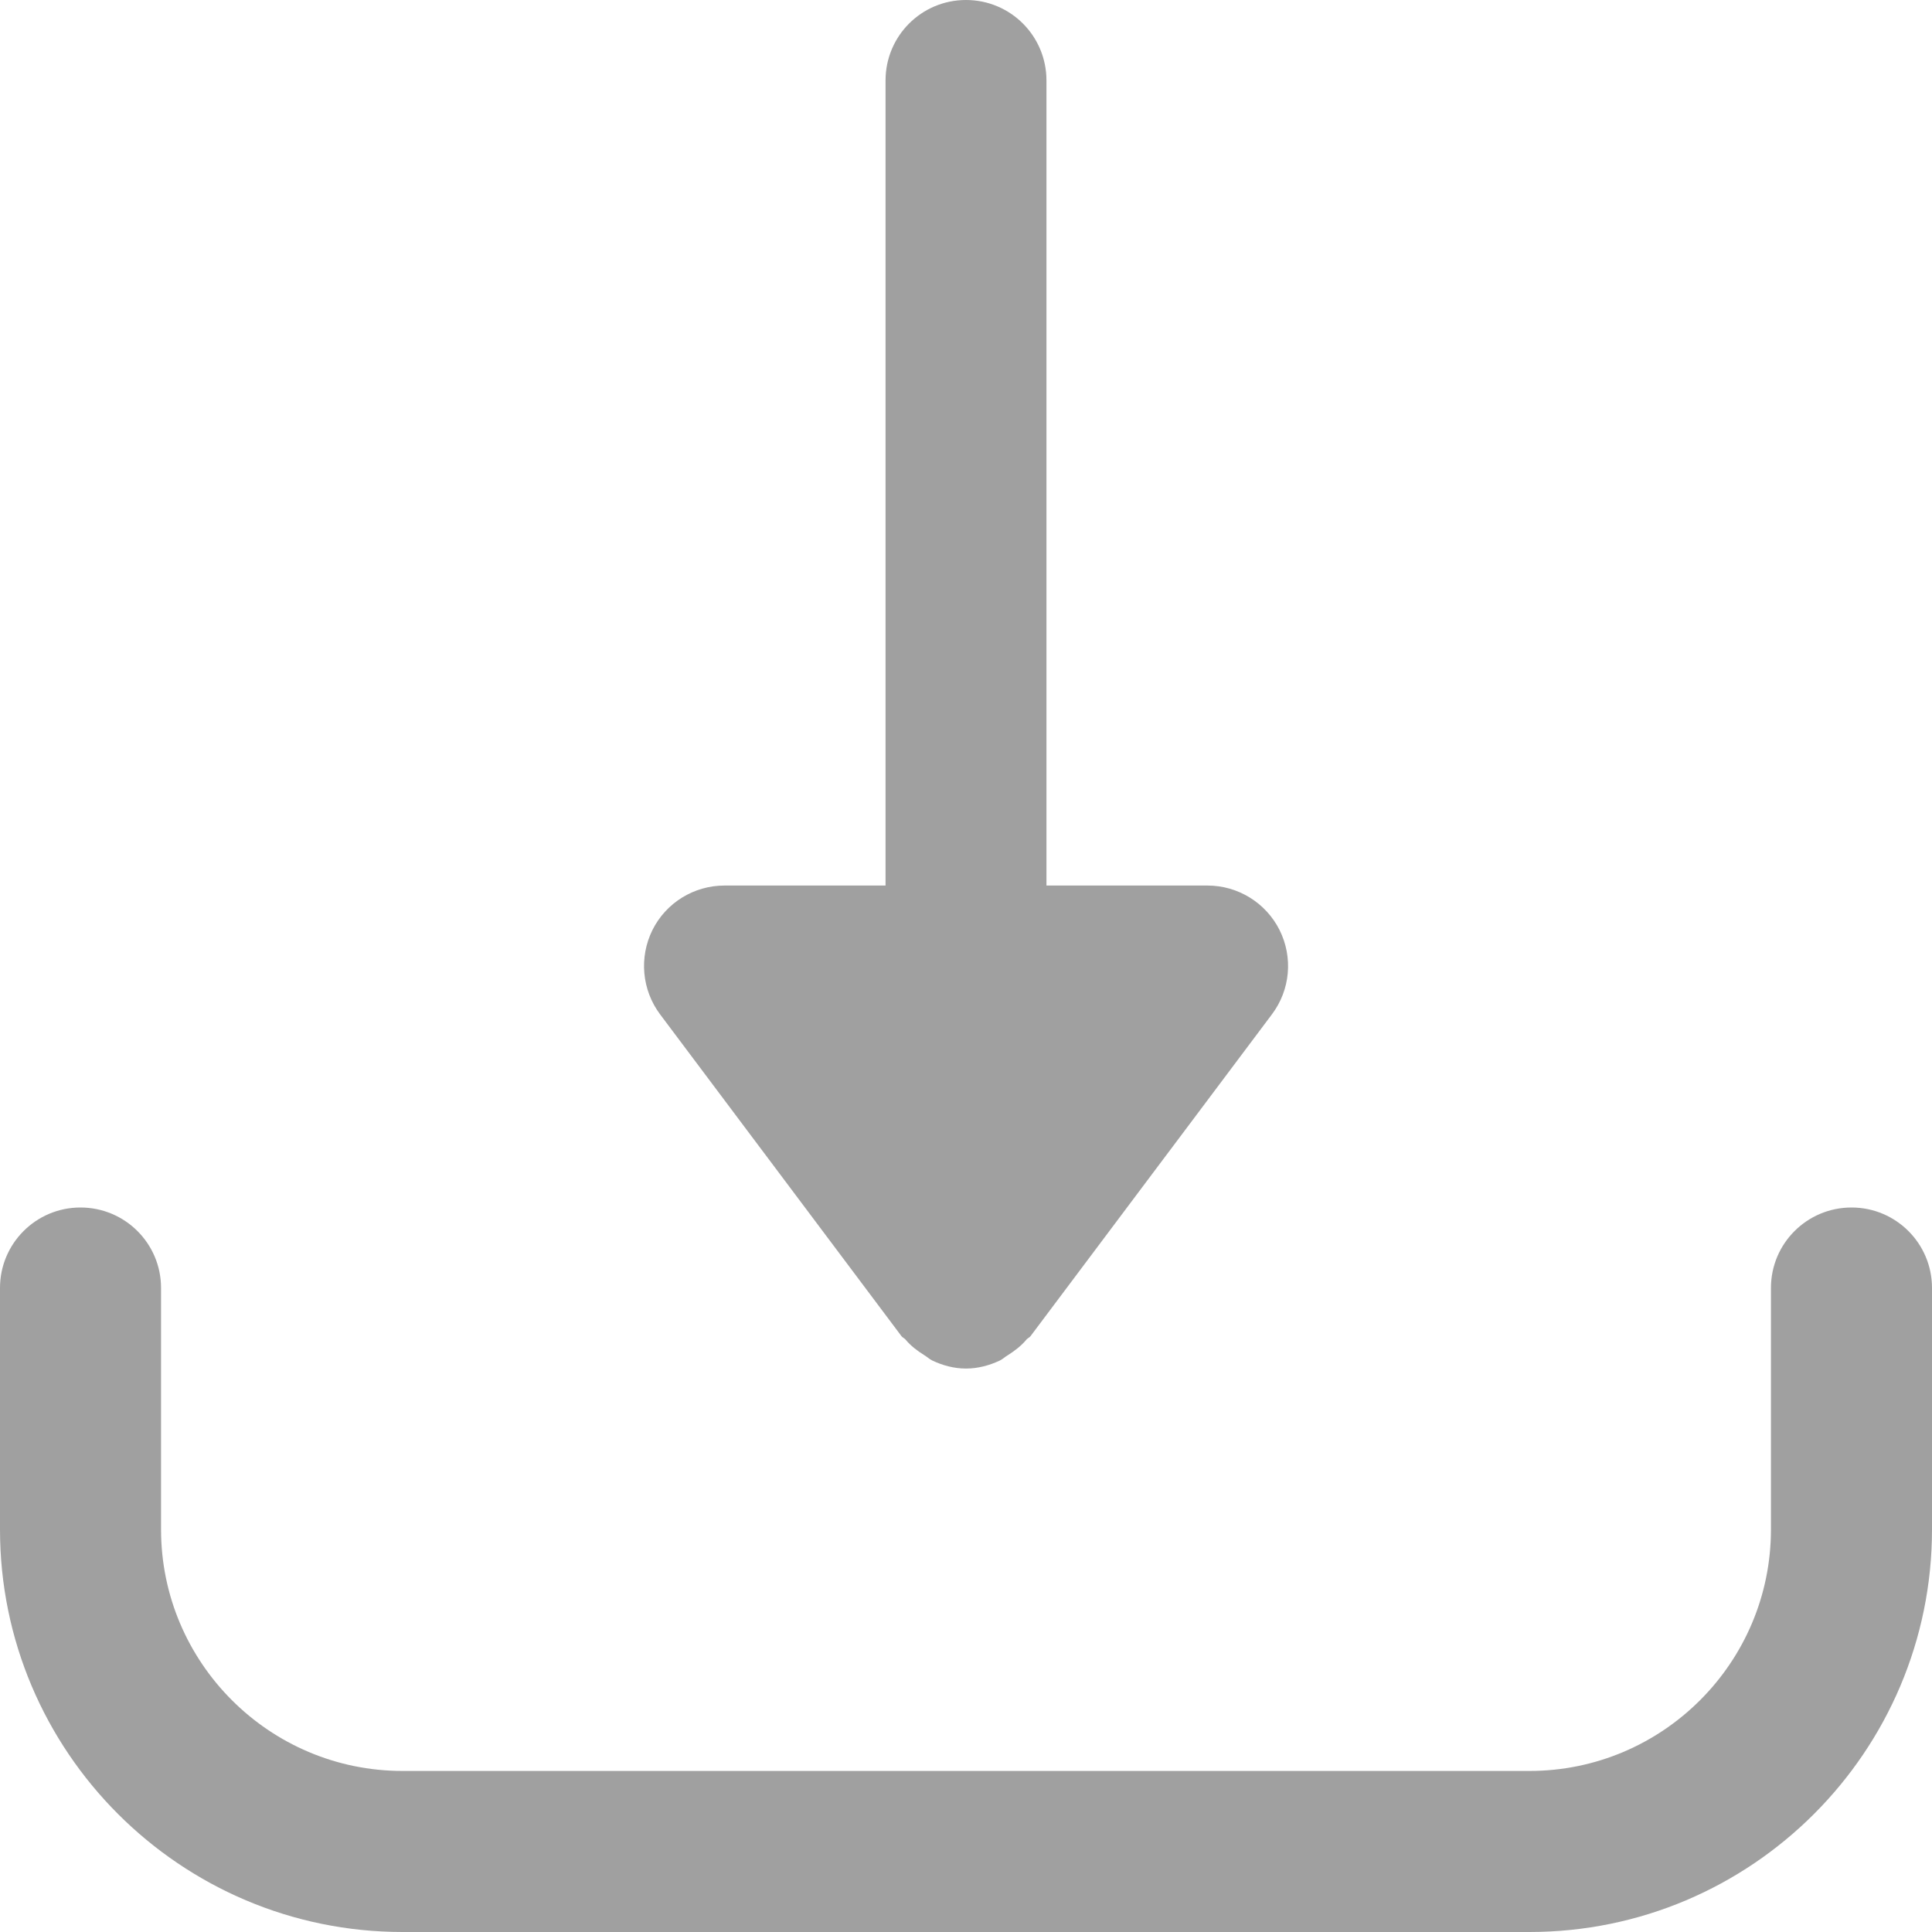 <svg width="14" height="14" viewBox="0 0 14 14" fill="none" xmlns="http://www.w3.org/2000/svg">
<path d="M9.272 6.739C9.173 6.542 8.971 6.417 8.75 6.417H7.583V0.583C7.583 0.261 7.323 0 7 0C6.677 0 6.417 0.261 6.417 0.583V6.417H5.25C5.029 6.417 4.827 6.541 4.728 6.739C4.63 6.937 4.651 7.173 4.783 7.35L6.533 9.683C6.541 9.693 6.553 9.697 6.561 9.706C6.599 9.752 6.645 9.787 6.696 9.819C6.717 9.831 6.733 9.848 6.756 9.859C6.83 9.894 6.912 9.917 7 9.917C7.088 9.917 7.17 9.894 7.245 9.859C7.267 9.848 7.284 9.831 7.305 9.819C7.355 9.787 7.401 9.752 7.439 9.706C7.447 9.697 7.459 9.693 7.467 9.683L9.217 7.35C9.35 7.173 9.371 6.937 9.272 6.739Z" fill="#A0A0A0"/>
<path d="M13.417 8.75C13.094 8.75 12.833 9.011 12.833 9.333V11.083C12.833 12.048 12.048 12.833 11.083 12.833H2.917C1.952 12.833 1.167 12.048 1.167 11.083V9.333C1.167 9.011 0.906 8.75 0.583 8.75C0.261 8.75 0 9.011 0 9.333V11.083C0 12.692 1.308 14 2.917 14H11.083C12.692 14 14 12.692 14 11.083V9.333C14 9.011 13.739 8.75 13.417 8.75Z" fill="#A0A0A0"/>
</svg>
